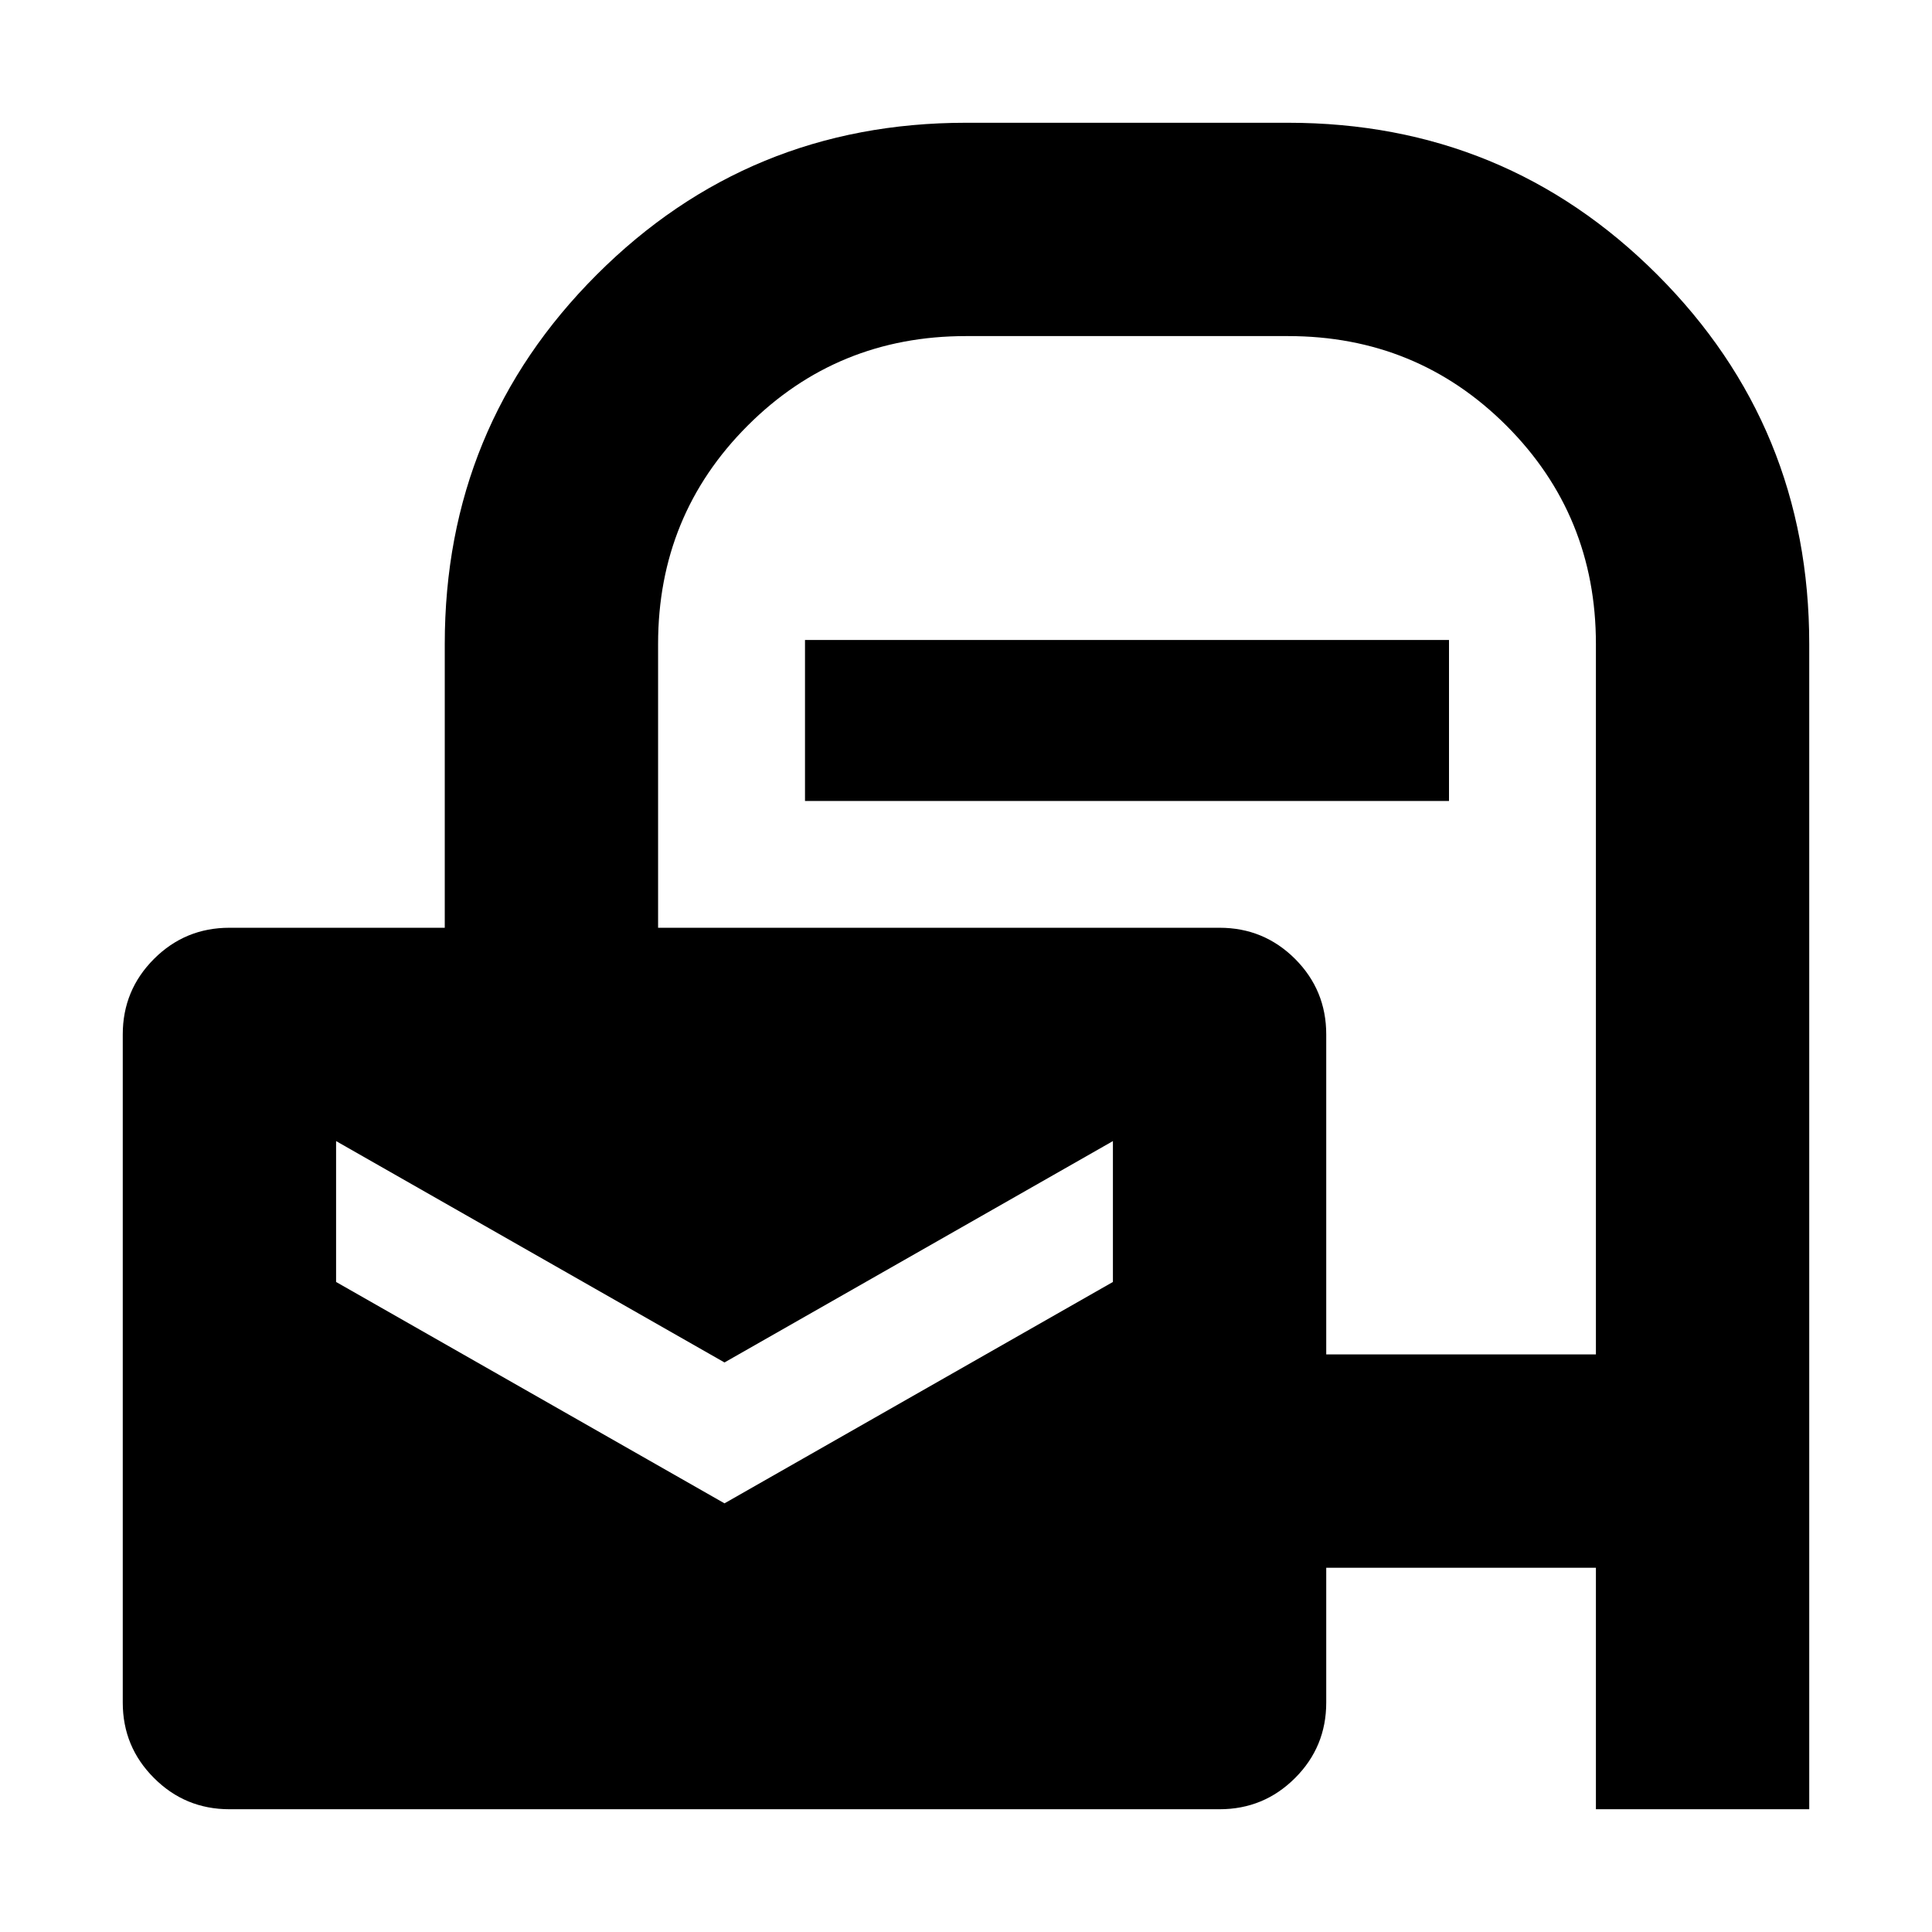 <svg xmlns="http://www.w3.org/2000/svg" height="24" width="24"><path d="M2.85 22.475q-.55 0-.937-.388-.388-.387-.388-.937v-8.3q0-.55.388-.938.387-.387.937-.387h2.675V8q0-2.7 1.888-4.588Q9.3 1.525 12 1.525h4q2.7 0 4.587 1.887Q22.475 5.3 22.475 8v14.475h-2.65v-3h-3.35v1.675q0 .55-.387.937-.388.388-.938.388Zm13.625-5.65h3.35V8q0-1.6-1.112-2.713Q17.6 4.175 16 4.175h-4q-1.6 0-2.712 1.112Q8.175 6.4 8.175 8v3.525h6.975q.55 0 .938.387.387.388.387.938ZM10 9.95v-2h8v2Zm-1 8.725 4.825-2.75v-1.75L9 16.925l-4.825-2.75v1.75Z"/></svg>